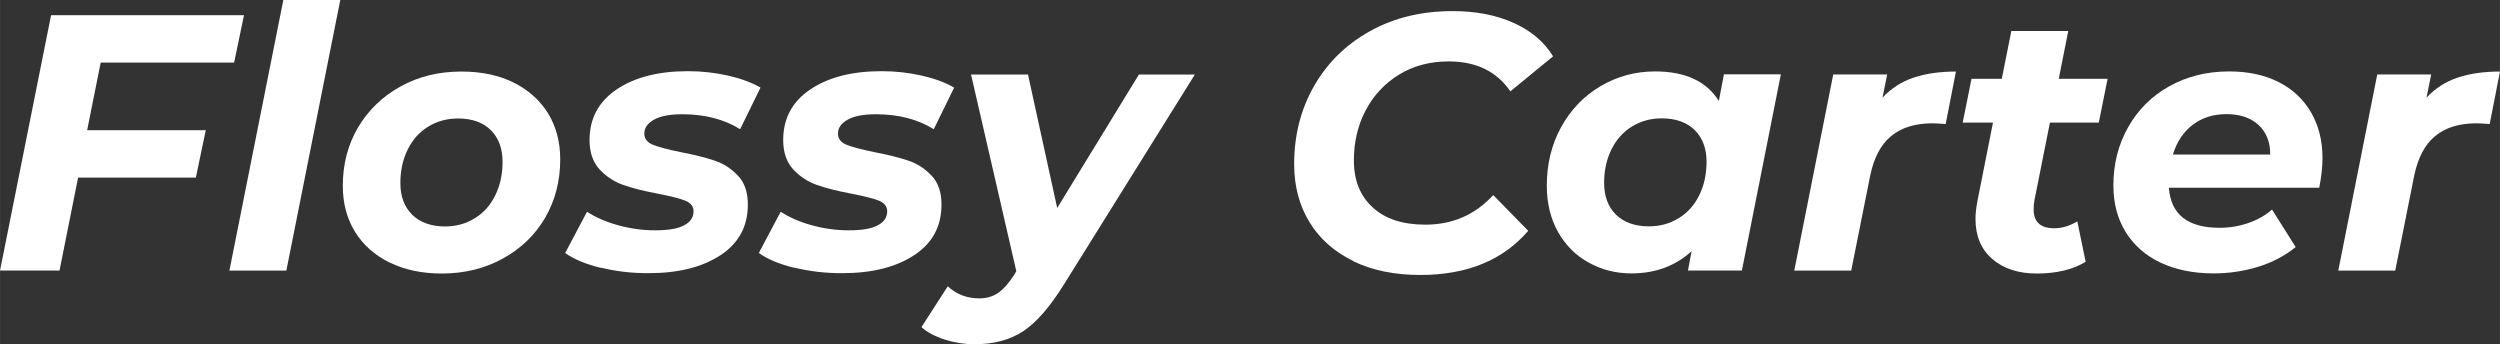 <?xml version="1.0" encoding="UTF-8"?>
<!DOCTYPE svg PUBLIC "-//W3C//DTD SVG 1.1//EN" "http://www.w3.org/Graphics/SVG/1.1/DTD/svg11.dtd">
<!-- Creator: CorelDRAW X6 -->
<svg xmlns="http://www.w3.org/2000/svg" xml:space="preserve" width="206.328mm" height="28.409mm" version="1.1" style="shape-rendering:geometricPrecision; text-rendering:geometricPrecision; image-rendering:optimizeQuality; fill-rule:evenodd; clip-rule:evenodd;fill:#fff;"
viewBox="0 0 20720 2853"
 xmlns:xlink="http://www.w3.org/1999/xlink">
 <rect x="0" y="0" width="20720" height="2853" fill="#333333" stroke="none"/>
 <defs>
  <style type="text/css">
   <![CDATA[
    .fil0 {fill:#fff}
   ]]>
  </style>
 </defs>
 <g id="图层_x0020_1">
  <g id="_644047376">
   <polygon class="fil0" points="834,520 722,1079 1705,1079 1623,1472 647,1472 493,2242 0,2242 423,126 2022,126 1940,519 834,519 "/>
   <polygon class="fil0" points="2348,0 2820,0 2373,2243 1901,2243 "/>
   <path class="fil0" d="M3229 2176c-124,-61 -220,-146 -287,-255 -68,-110 -101,-237 -101,-382 0,-179 42,-340 127,-484 85,-143 202,-256 351,-338 149,-83 317,-124 505,-124 165,0 309,30 432,91 123,61 218,146 286,255 67,110 101,237 101,382 0,179 -42,340 -125,484 -84,143 -201,256 -351,338 -150,83 -319,124 -506,124 -163,0 -307,-30 -431,-91zm706 -367c73,-45 129,-108 169,-189 40,-80 61,-173 61,-278 0,-111 -32,-198 -97,-263 -64,-64 -155,-97 -272,-97 -93,0 -175,23 -248,68 -73,45 -129,108 -169,189 -40,81 -61,173 -61,278 0,111 33,198 98,263 66,64 157,97 273,97 91,0 173,-23 245,-68z"/>
   <path class="fil0" d="M4979 2220c-126,-31 -224,-72 -295,-123l181 -342c70,46 157,84 258,112 102,28 204,42 307,42 107,0 186,-13 239,-41 52,-27 79,-66 79,-117 0,-40 -23,-69 -69,-88 -46,-18 -121,-37 -224,-57 -117,-22 -213,-46 -289,-73 -75,-26 -141,-69 -197,-129 -55,-60 -83,-141 -83,-243 0,-179 75,-319 225,-420 150,-101 347,-151 591,-151 113,0 222,12 329,36 107,24 197,57 272,100l-169 345c-133,-83 -293,-124 -480,-124 -103,0 -181,15 -234,45 -53,30 -80,68 -80,115 0,42 23,73 69,92 46,19 124,40 233,62 115,22 209,46 283,71 74,25 137,67 192,125 55,58 81,138 81,239 0,181 -76,321 -228,420 -152,99 -349,148 -591,148 -141,1 -275,-15 -401,-46z"/>
   <path class="fil0" d="M6584 2220c-126,-31 -224,-72 -295,-123l181 -342c70,46 157,84 258,112 102,28 204,42 307,42 107,0 186,-13 239,-41 52,-27 79,-66 79,-117 0,-40 -23,-69 -69,-88 -46,-18 -121,-37 -224,-57 -117,-22 -213,-46 -289,-73 -75,-26 -141,-69 -197,-129 -55,-60 -83,-141 -83,-243 0,-179 75,-319 225,-420 150,-101 347,-151 591,-151 113,0 222,12 329,36 107,24 197,57 272,100l-169 345c-133,-83 -293,-124 -480,-124 -103,0 -181,15 -234,45 -53,30 -80,68 -80,115 0,42 23,73 69,92 46,19 124,40 233,62 115,22 209,46 283,71 74,25 137,67 192,125 55,58 81,138 81,239 0,181 -76,321 -228,420 -152,99 -349,148 -591,148 -141,1 -275,-15 -401,-46z"/>
   <path class="fil0" d="M9904 616l-1082 1735c-117,189 -230,320 -340,393 -110,73 -244,109 -404,109 -85,0 -168,-13 -249,-39 -81,-26 -146,-61 -192,-103l218 -338c73,67 159,100 260,100 61,0 113,-15 157,-45 44,-30 90,-81 136,-154l15 -27 -375 -1629 472 0 242 1106 677 -1106 466 0 0 0z"/>
   <path class="fil0" d="M11217 2164c-158,-77 -280,-184 -364,-323 -85,-139 -127,-299 -127,-480 0,-240 55,-456 165,-648 110,-192 264,-344 464,-455 199,-111 428,-166 686,-166 189,0 357,32 502,97 145,64 255,157 329,278l-354 290c-113,-165 -283,-248 -511,-248 -155,0 -292,36 -411,109 -119,73 -211,171 -277,296 -66,125 -98,264 -98,417 0,163 52,293 156,388 104,96 249,143 437,143 224,0 411,-81 562,-245l290 296c-210,244 -508,366 -895,366 -212,0 -397,-38 -555,-114z"/>
   <path class="fil0" d="M14760 616l-323 1626 -447 0 30 -160c-135,123 -301,184 -499,184 -127,0 -244,-29 -351,-88 -107,-58 -192,-142 -255,-252 -63,-110 -95,-239 -95,-388 0,-179 40,-341 119,-485 80,-144 188,-257 325,-338 137,-81 288,-123 453,-123 250,0 426,81 529,245l42 -221 472 0 0 0zm-846 1192c73,-45 129,-108 169,-189 40,-80 61,-173 61,-278 0,-111 -33,-198 -98,-263 -66,-64 -157,-97 -273,-97 -93,0 -175,23 -248,68 -73,45 -129,108 -169,189 -40,81 -61,173 -61,278 0,111 33,198 98,263 66,64 157,97 273,97 93,0 175,-23 248,-68z"/>
   <path class="fil0" d="M15859 644c100,-34 217,-51 352,-51l-85 435c-56,-4 -93,-6 -109,-6 -143,0 -258,35 -343,106 -86,70 -143,180 -174,329l-157 786 -472 0 323 -1626 447 0 -39 193c71,-77 156,-132 256,-166z"/>
   <path class="fil0" d="M16861 1668c-4,16 -6,38 -6,67 0,105 57,157 172,157 62,0 126,-19 190,-57l69 335c-105,64 -240,97 -405,97 -153,0 -276,-40 -369,-121 -93,-80 -139,-191 -139,-332 0,-40 5,-88 15,-142l130 -656 -251 0 73 -363 251 0 79 -396 472 0 -79 396 405 0 -73 363 -405 0 -130 652z"/>
   <path class="fil0" d="M19221 1556l-1245 0c16,222 156,332 420,332 83,0 162,-13 237,-39 75,-26 142,-63 198,-112l196 311c-91,73 -194,127 -311,163 -117,36 -240,55 -369,55 -167,0 -314,-30 -440,-89 -126,-60 -222,-145 -290,-255 -68,-111 -101,-239 -101,-384 0,-179 41,-341 123,-485 81,-144 195,-257 340,-338 145,-81 310,-123 496,-123 157,0 294,29 410,88 116,58 205,142 269,251 63,109 95,235 95,378 0,75 -9,157 -27,248zm-1049 -521c-77,60 -131,142 -163,246l807 0c0,-105 -33,-187 -98,-246 -66,-60 -154,-89 -264,-89 -111,0 -205,30 -281,89z"/>
   <path class="fil0" d="M20368 644c100,-34 217,-51 352,-51l-85 435c-56,-4 -93,-6 -109,-6 -143,0 -258,35 -343,106 -86,70 -143,180 -174,329l-157 786 -472 0 323 -1626 447 0 -39 193c71,-77 156,-132 256,-166z"/>
  </g>
 </g>
</svg>
